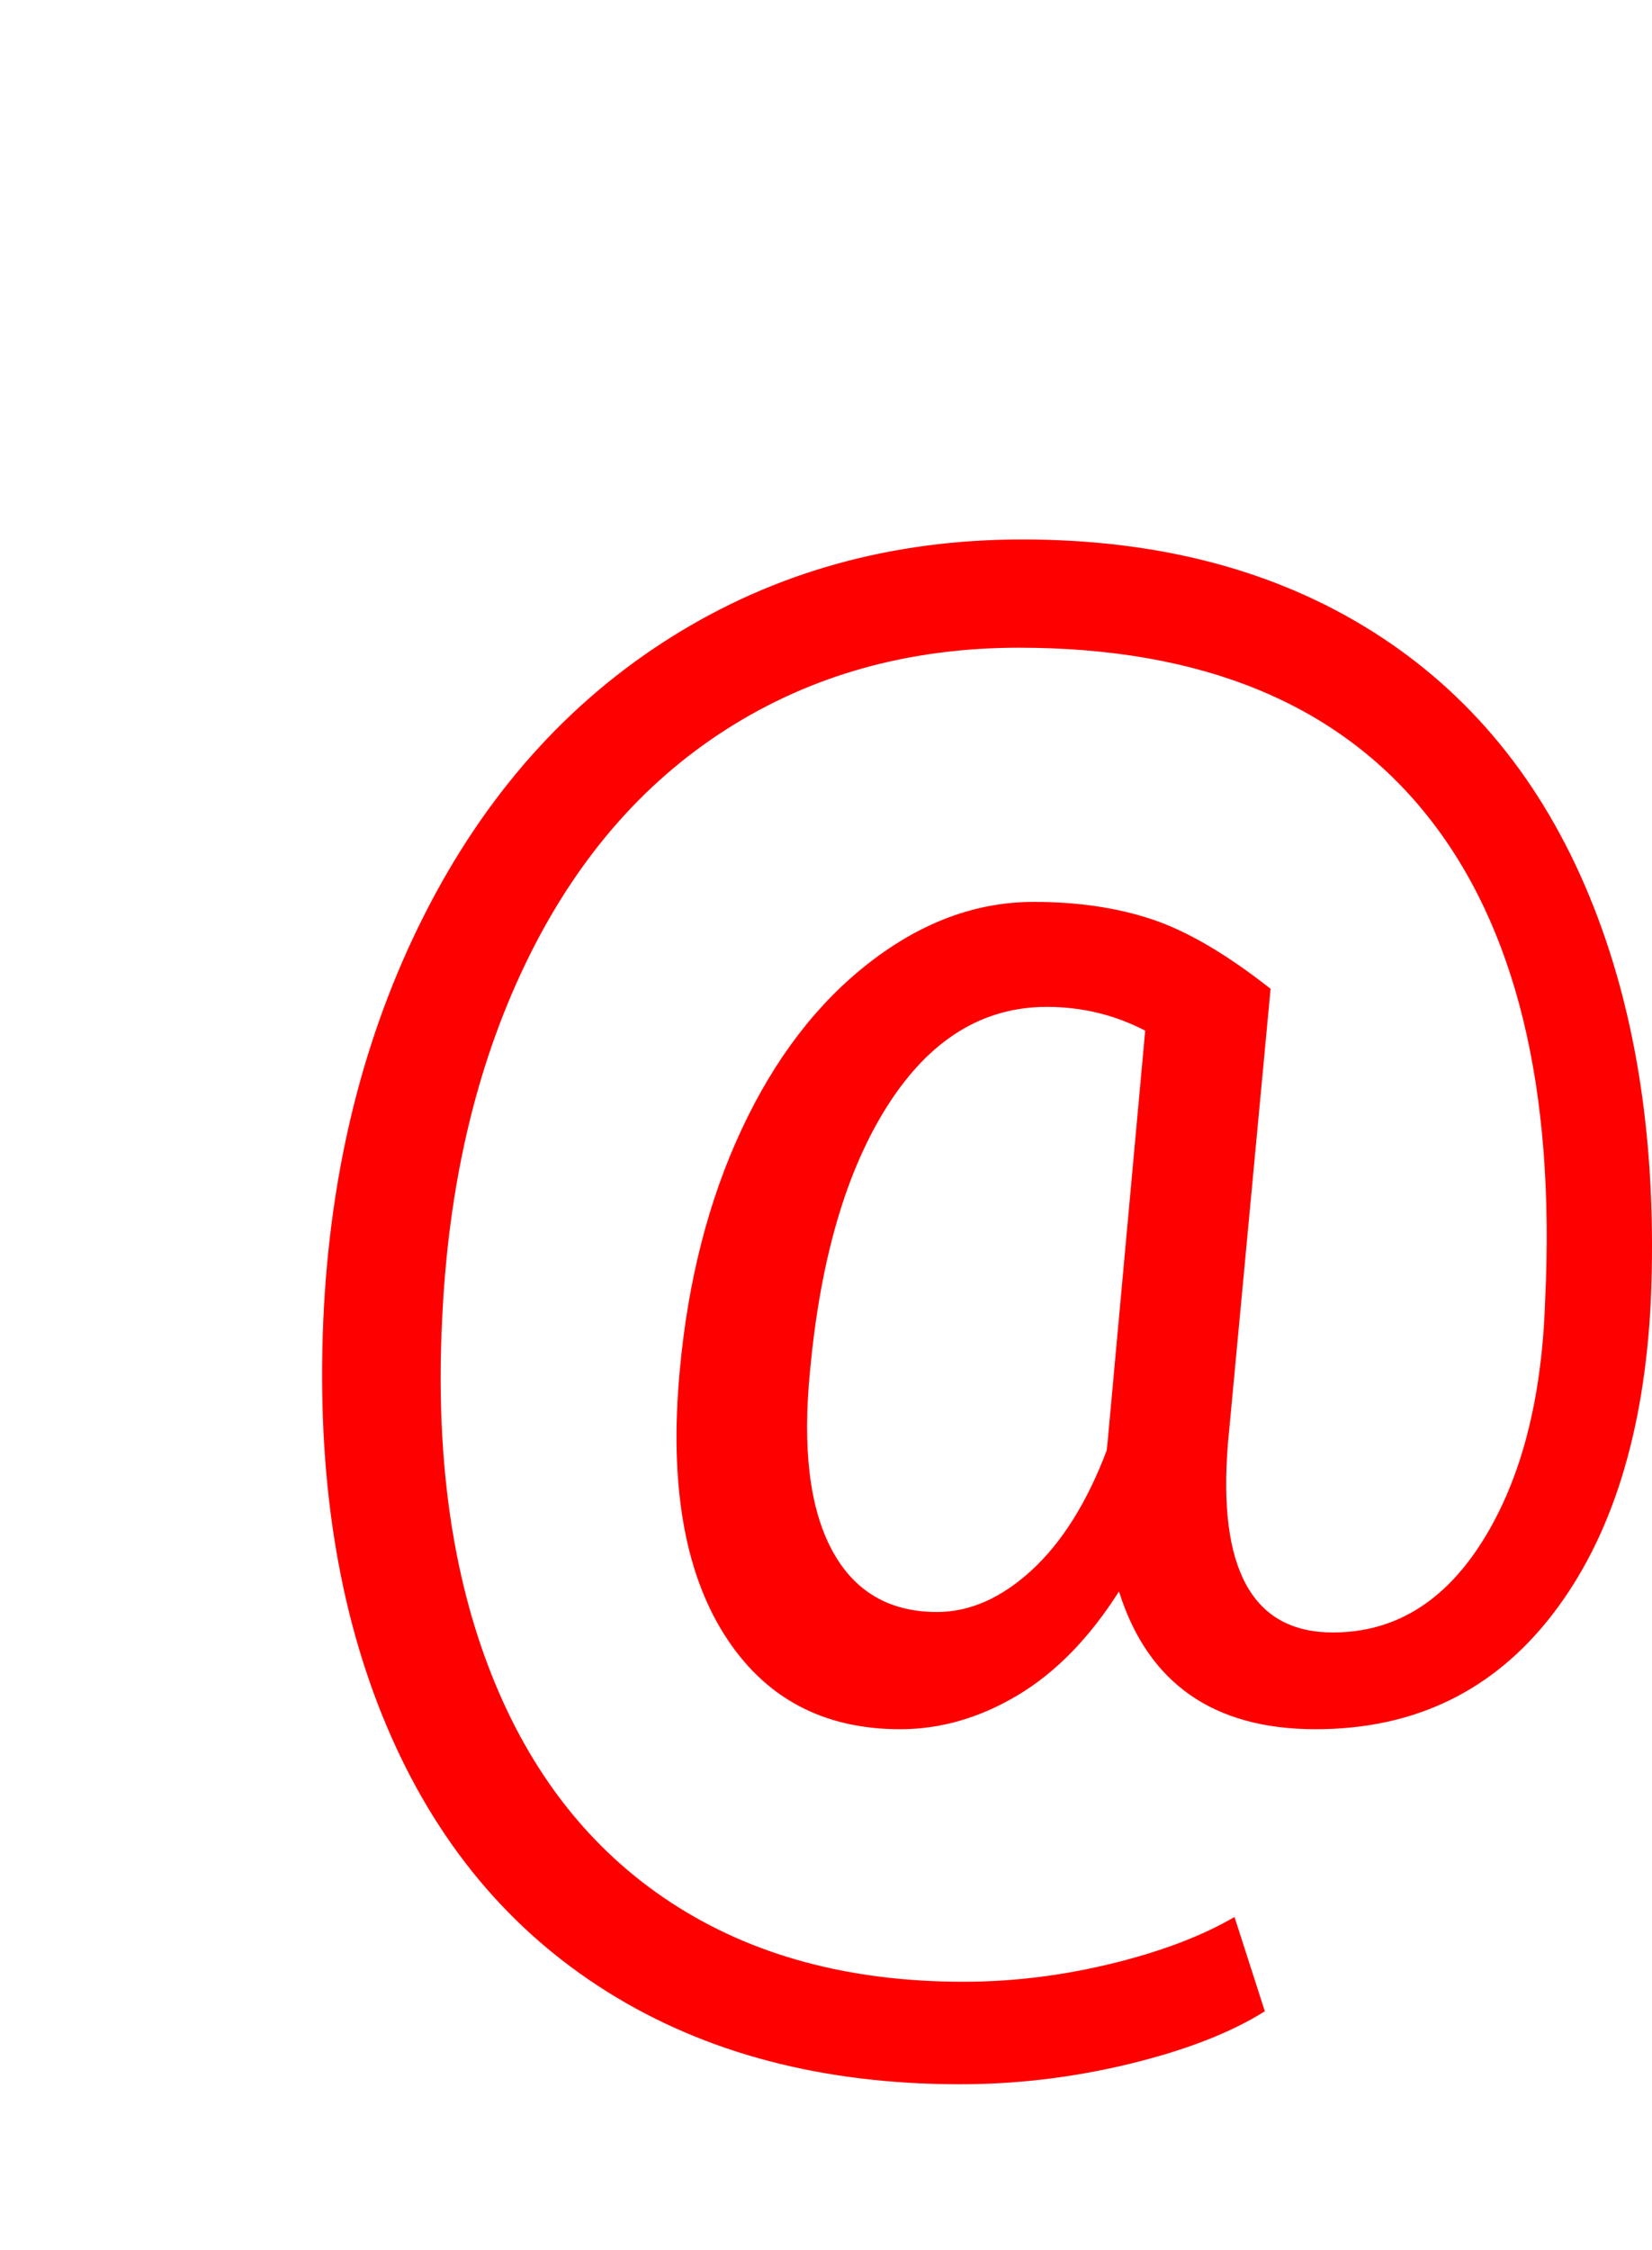 <svg version="1.1" xmlns="http://www.w3.org/2000/svg" xmlns:xlink="http://www.w3.org/1999/xlink" width="98.434" height="134" viewBox="0,0,98.434,134"><g transform="translate(-226.5,-78)"><g data-paper-data="{&quot;isPaintingLayer&quot;:true}" fill-rule="nonzero" stroke-linecap="butt" stroke-linejoin="miter" stroke-miterlimit="10" stroke-dasharray="" stroke-dashoffset="0" style="mix-blend-mode: normal"><path d="M324.863,155.488c-0.391,7.878 -2.344,14.095 -5.859,18.652c-3.516,4.557 -8.219,6.836 -14.111,6.836c-6.087,0 -9.993,-2.734 -11.719,-8.203c-1.758,2.767 -3.768,4.826 -6.03,6.177c-2.262,1.351 -4.598,2.026 -7.007,2.026c-4.622,0 -8.122,-1.888 -10.498,-5.664c-2.376,-3.776 -3.255,-9.001 -2.637,-15.674c0.488,-5.371 1.717,-10.164 3.687,-14.38c1.969,-4.215 4.508,-7.528 7.617,-9.937c3.109,-2.409 6.372,-3.613 9.79,-3.613c2.637,0 4.997,0.35 7.08,1.05c2.083,0.7 4.427,2.075 7.031,4.126l-2.539,27.051c-0.618,7.52 1.465,11.279 6.25,11.279c3.678,0 6.657,-1.823 8.936,-5.469c2.279,-3.646 3.516,-8.398 3.711,-14.258c0.618,-12.663 -1.733,-22.314 -7.056,-28.955c-5.322,-6.641 -13.42,-9.961 -24.292,-9.961c-6.543,0 -12.354,1.619 -17.432,4.858c-5.078,3.239 -9.082,7.918 -12.012,14.038c-2.93,6.12 -4.574,13.184 -4.932,21.191c-0.391,8.073 0.586,15.08 2.93,21.021c2.344,5.941 5.916,10.482 10.718,13.623c4.801,3.141 10.604,4.712 17.407,4.712c2.93,0 5.868,-0.358 8.813,-1.074c2.946,-0.716 5.396,-1.644 7.349,-2.783l1.807,5.615c-2.018,1.27 -4.696,2.311 -8.032,3.125c-3.337,0.814 -6.714,1.221 -10.132,1.221c-8.138,0 -15.137,-1.831 -20.996,-5.493c-5.859,-3.662 -10.246,-8.936 -13.159,-15.82c-2.913,-6.885 -4.175,-14.933 -3.784,-24.146c0.391,-8.952 2.393,-17 6.006,-24.146c3.613,-7.145 8.512,-12.663 14.697,-16.553c6.185,-3.89 13.167,-5.835 20.947,-5.835c8.105,0 15.055,1.823 20.85,5.469c5.794,3.646 10.107,8.903 12.939,15.771c2.832,6.868 4.053,14.909 3.662,24.121zM274.766,159.639c-0.456,4.622 -0.024,8.171 1.294,10.645c1.318,2.474 3.41,3.711 6.274,3.711c1.953,0 3.833,-0.83 5.64,-2.49c1.807,-1.66 3.296,-4.036 4.468,-7.129l0.049,-0.439l2.246,-24.561c-1.823,-0.944 -3.776,-1.416 -5.859,-1.416c-3.809,0 -6.958,1.937 -9.448,5.811c-2.49,3.874 -4.045,9.163 -4.663,15.869z" fill="#ff0000" stroke="none" stroke-width="1"/><path d="M226.5,212v-134h90v134z" fill="none" stroke="#000000" stroke-width="0"/></g></g></svg>